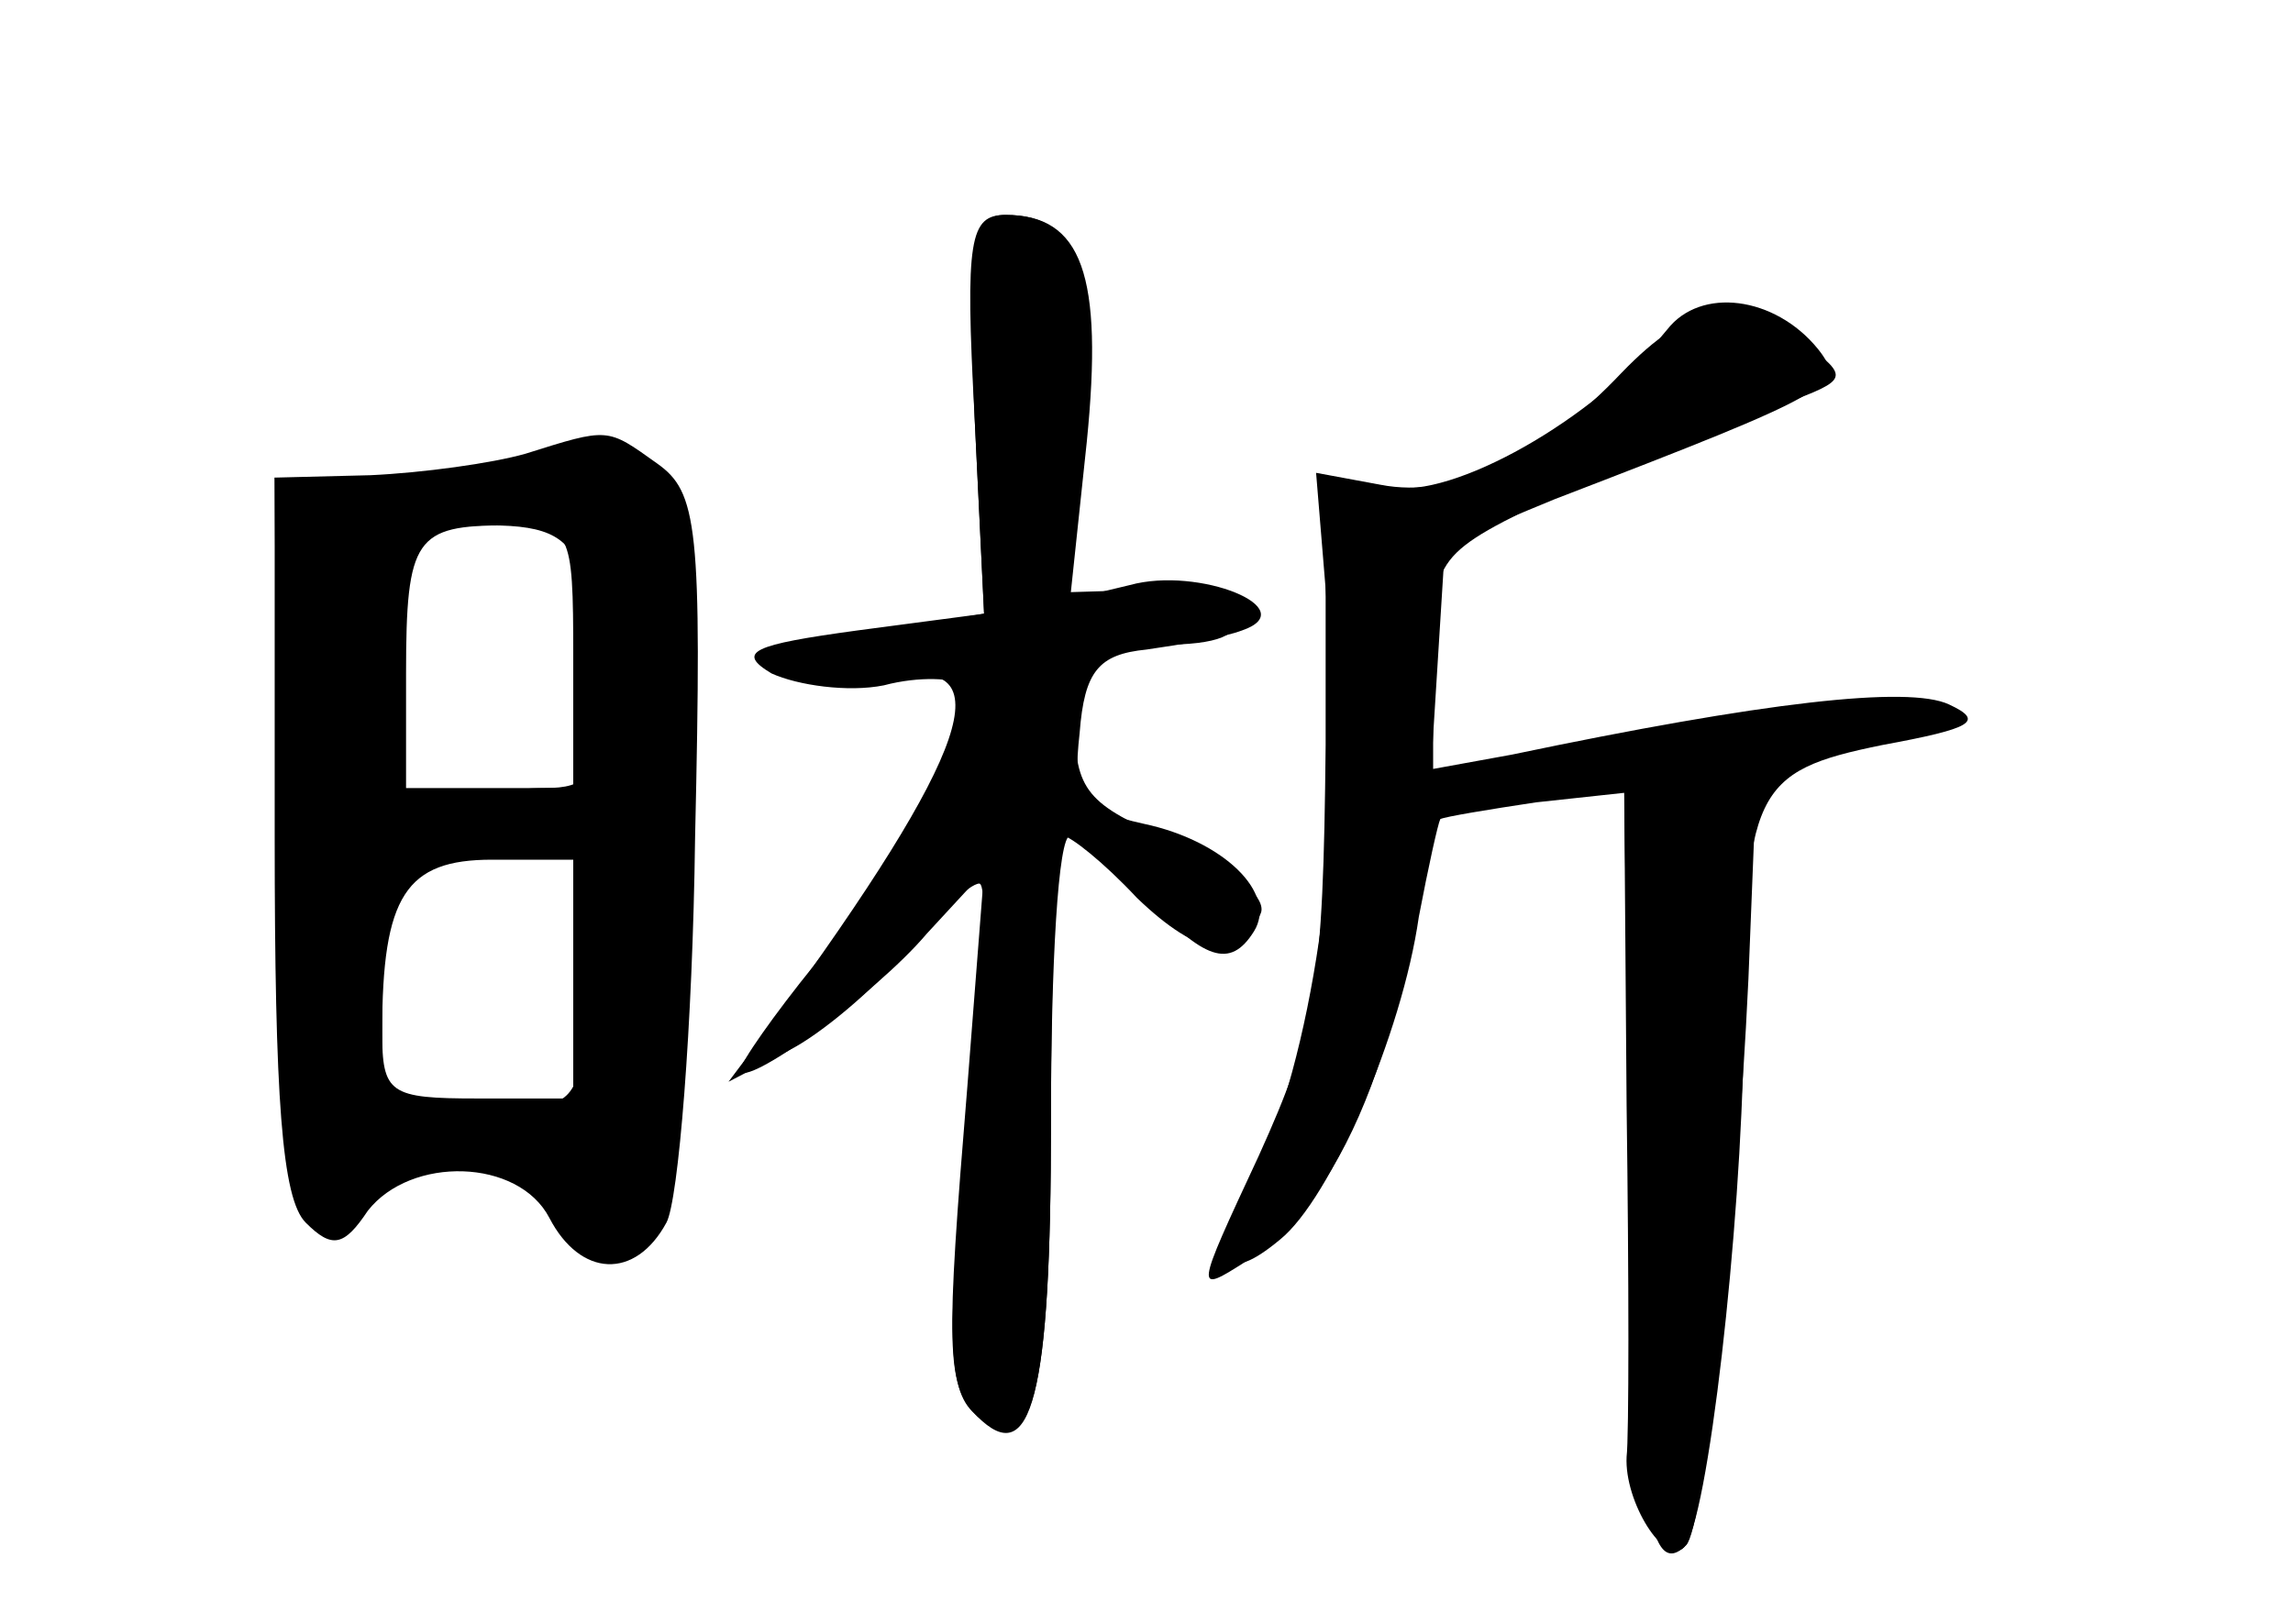 <?xml version="1.0" standalone="no"?>
<!DOCTYPE svg PUBLIC "-//W3C//DTD SVG 20010904//EN"
 "http://www.w3.org/TR/2001/REC-SVG-20010904/DTD/svg10.dtd">
<svg version="1.0" xmlns="http://www.w3.org/2000/svg"
 width="96pt" height="68pt" viewBox="0 0 96 68"
 preserveAspectRatio="xMidYMid meet">
<g transform="translate(0,68) scale(0.1,-0.1)" fill="#000000" stroke="none">
<g id="part-0" class="char-part">
  <path d="M408 506 l4 -83 -48 -8 c-34 -5 -43 -9 -33 -16 8 -5 26 -6 42 -3 47
10 34 -30 -50 -145 l-18 -24 25 13 c14 7 36 26 49 41 13 16 27 29 31 29 3 0 3
-33 -2 -72 -12 -110 -12 -138 -1 -149 25 -25 33 4 33 122 0 65 2 119 5 119 3
0 17 -11 31 -26 26 -25 44 -28 52 -6 2 7 -14 20 -37 30 -36 15 -41 21 -41 50
0 30 2 32 36 32 24 0 34 4 31 13 -2 7 -18 11 -37 10 l-33 -1 7 65 c7 68 -2 93
-33 93 -14 0 -16 -12 -13 -84z"/>
  <path d="M679 524 c-34 -36 -70 -53 -101 -47 l-27 5 6 -73 c6 -80 -8 -173 -32
-222 -17 -35 -13 -46 11 -26 21 17 51 86 58 135 4 21 8 39 9 41 2 1 20 4 40 7
l37 4 1 -131 c1 -73 1 -139 0 -147 -1 -19 16 -46 24 -38 10 10 24 134 25 213
0 104 4 112 58 123 38 7 43 10 28 17 -17 8 -78 1 -183 -21 l-33 -6 0 45 c0 44
0 45 55 71 31 14 57 26 60 26 2 0 16 5 32 11 27 10 27 11 9 25 -29 21 -49 17
-77 -12z"/>
  <path d="M220 490 c-14 -4 -43 -8 -65 -9 l-40 -1 0 -150 c0 -110 3 -152 13
-162 11 -11 16 -10 26 5 18 23 63 22 76 -3 13 -25 36 -26 49 -2 5 9 11 82 12
161 3 131 1 145 -16 157 -21 15 -20 15 -55 4z m20 -85 l0 -55 -35 0 -35 0 0
48 c0 57 4 62 42 62 27 0 28 -1 28 -55z m0 -135 l0 -50 -40 0 c-37 0 -40 2
-40 28 0 57 10 72 46 72 l34 0 0 -50z"/>
</g>
<g id="part-1" class="char-part">
  <path d="M191 479 c-14 -5 -36 -7 -50 -4 l-26 5 1 -145 c0 -107 4 -148 13
-158 11 -9 14 -9 18 1 7 18 79 16 87 -3 8 -21 33 -19 45 3 11 20 8 283 -3 301
-9 13 -52 13 -85 0z m53 -41 c3 -13 6 -38 6 -55 0 -28 -4 -33 -22 -33 -13 0
-33 -3 -45 -6 -21 -6 -23 -3 -23 39 0 65 7 77 45 77 25 0 34 -5 39 -22z m4
-137 c2 -13 1 -38 -2 -55 -6 -30 -8 -31 -46 -28 l-40 4 0 48 c0 45 2 49 28 53
45 7 57 3 60 -22z"/>
</g>
<g id="part-2" class="char-part">
  <path d="M408 506 l4 -83 -53 -7 c-44 -6 -51 -9 -36 -18 11 -5 32 -8 47 -5 15
4 30 3 33 0 8 -8 -25 -70 -62 -117 -17 -21 -31 -41 -31 -44 0 -9 56 31 78 57
l24 26 -7 -90 c-9 -109 -9 -125 4 -138 23 -23 31 8 31 124 0 65 3 119 8 119 4
0 18 -12 31 -25 25 -27 36 -31 46 -15 10 16 -13 38 -46 45 -27 6 -30 11 -27
38 2 26 8 33 28 35 14 2 32 5 40 8 26 9 -18 27 -47 19 l-25 -6 7 66 c7 70 -2
95 -34 95 -15 0 -17 -10 -13 -84z"/>
</g>
<g id="part-3" class="char-part">
  <path d="M698 542 c-31 -38 -90 -71 -116 -66 l-27 5 0 -113 c-1 -101 -4 -119
-28 -172 -27 -58 -27 -58 -5 -44 43 27 70 100 77 204 l6 96 46 19 c117 45 122
48 110 63 -18 22 -49 26 -63 8z"/>
</g>
<g id="part-4" class="char-part">
  <path d="M682 196 c3 -143 8 -179 24 -163 7 7 21 130 26 237 l3 75 -28 3 -27
3 2 -155z"/>
</g>
</g>
</svg>